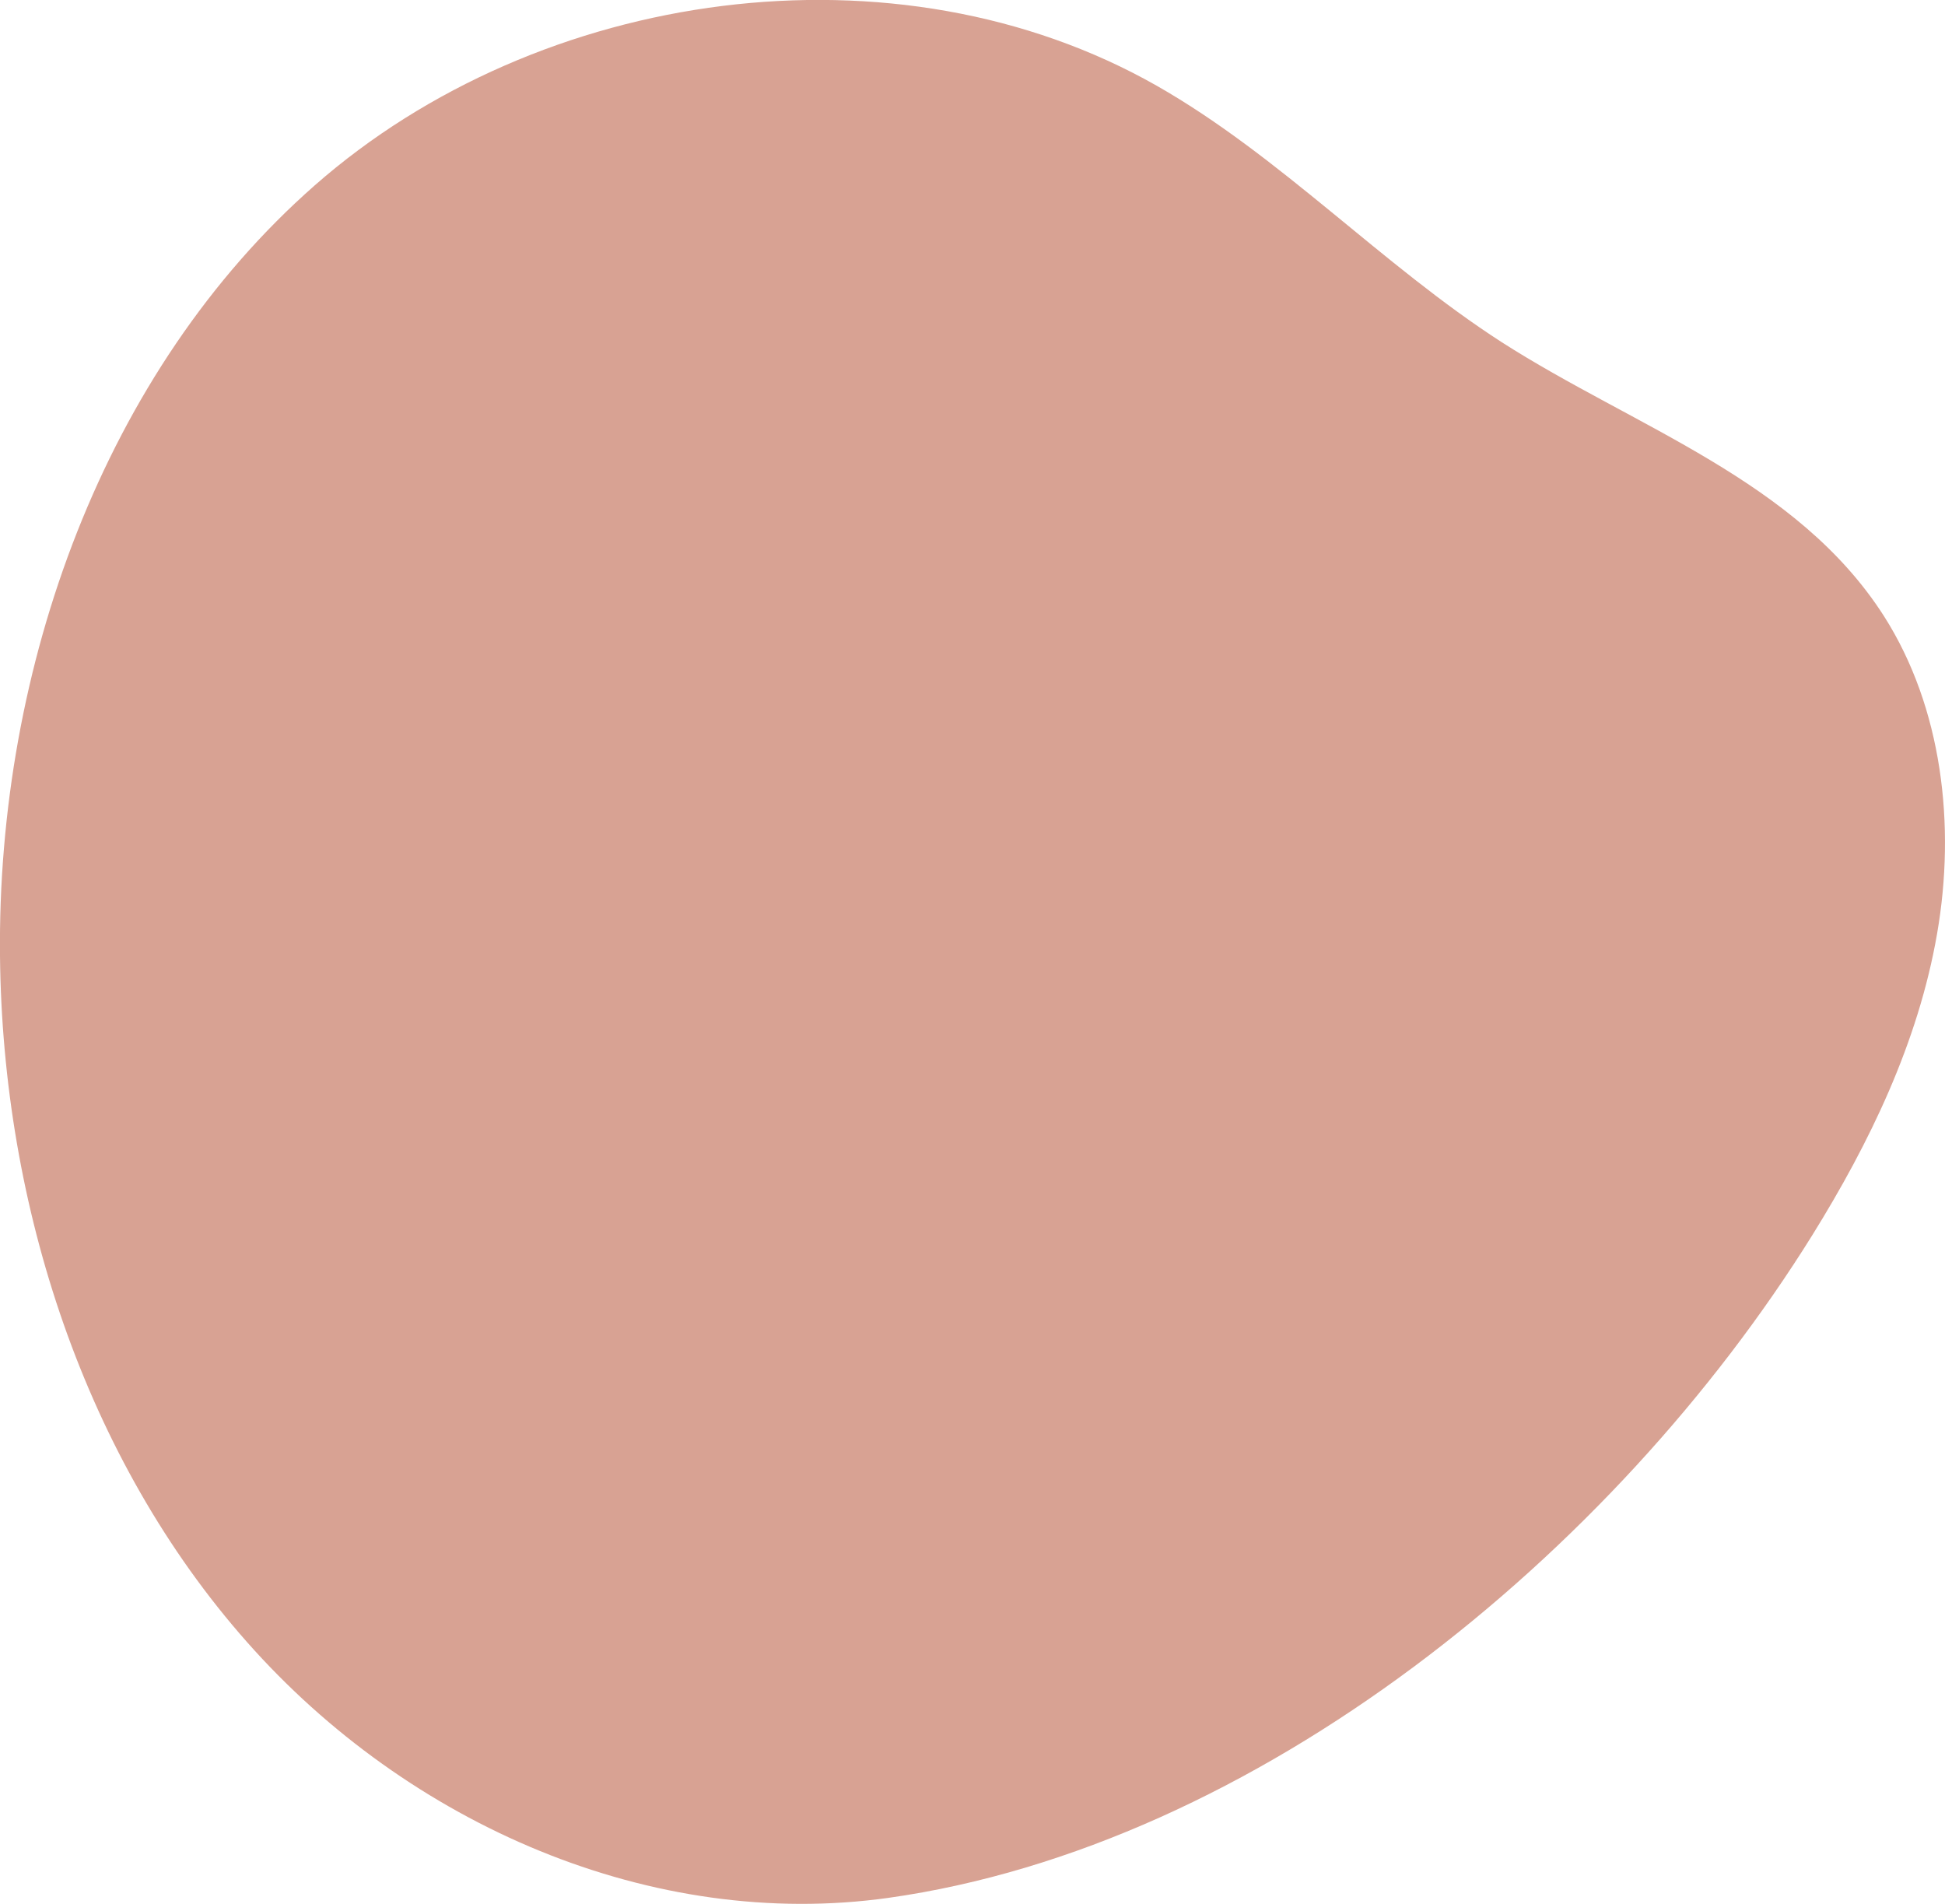 <?xml version="1.0" encoding="utf-8"?>
<!-- Generator: Adobe Illustrator 23.0.1, SVG Export Plug-In . SVG Version: 6.00 Build 0)  -->
<svg version="1.1" id="Layer_1" xmlns="http://www.w3.org/2000/svg" xmlns:xlink="http://www.w3.org/1999/xlink" x="0px" y="0px"
	 viewBox="0 0 784.5 767.8" style="enable-background:new 0 0 784.5 767.8;" xml:space="preserve">

<g id="P">
<path fill="#D8A293" d="M358.3,765.4c-95,13.3-193.4-29.3-258.7-103.2C34.3,588.4,1,486.5,0,385.5c-1.2-116.4,41.9-236,126.9-310.7
	C217.7-5,361.6-25.1,466.6,34.6c50,28.5,90.7,72.2,139.1,103.4c53.7,34.4,119.1,55.6,154.2,110.5c23.5,36.9,29,84.4,21.4,128.1
	c-7.6,43.8-27.2,84.3-50.3,121.5C650.8,627,506.6,744.5,358.3,765.4z"/>
</g>
</svg>
